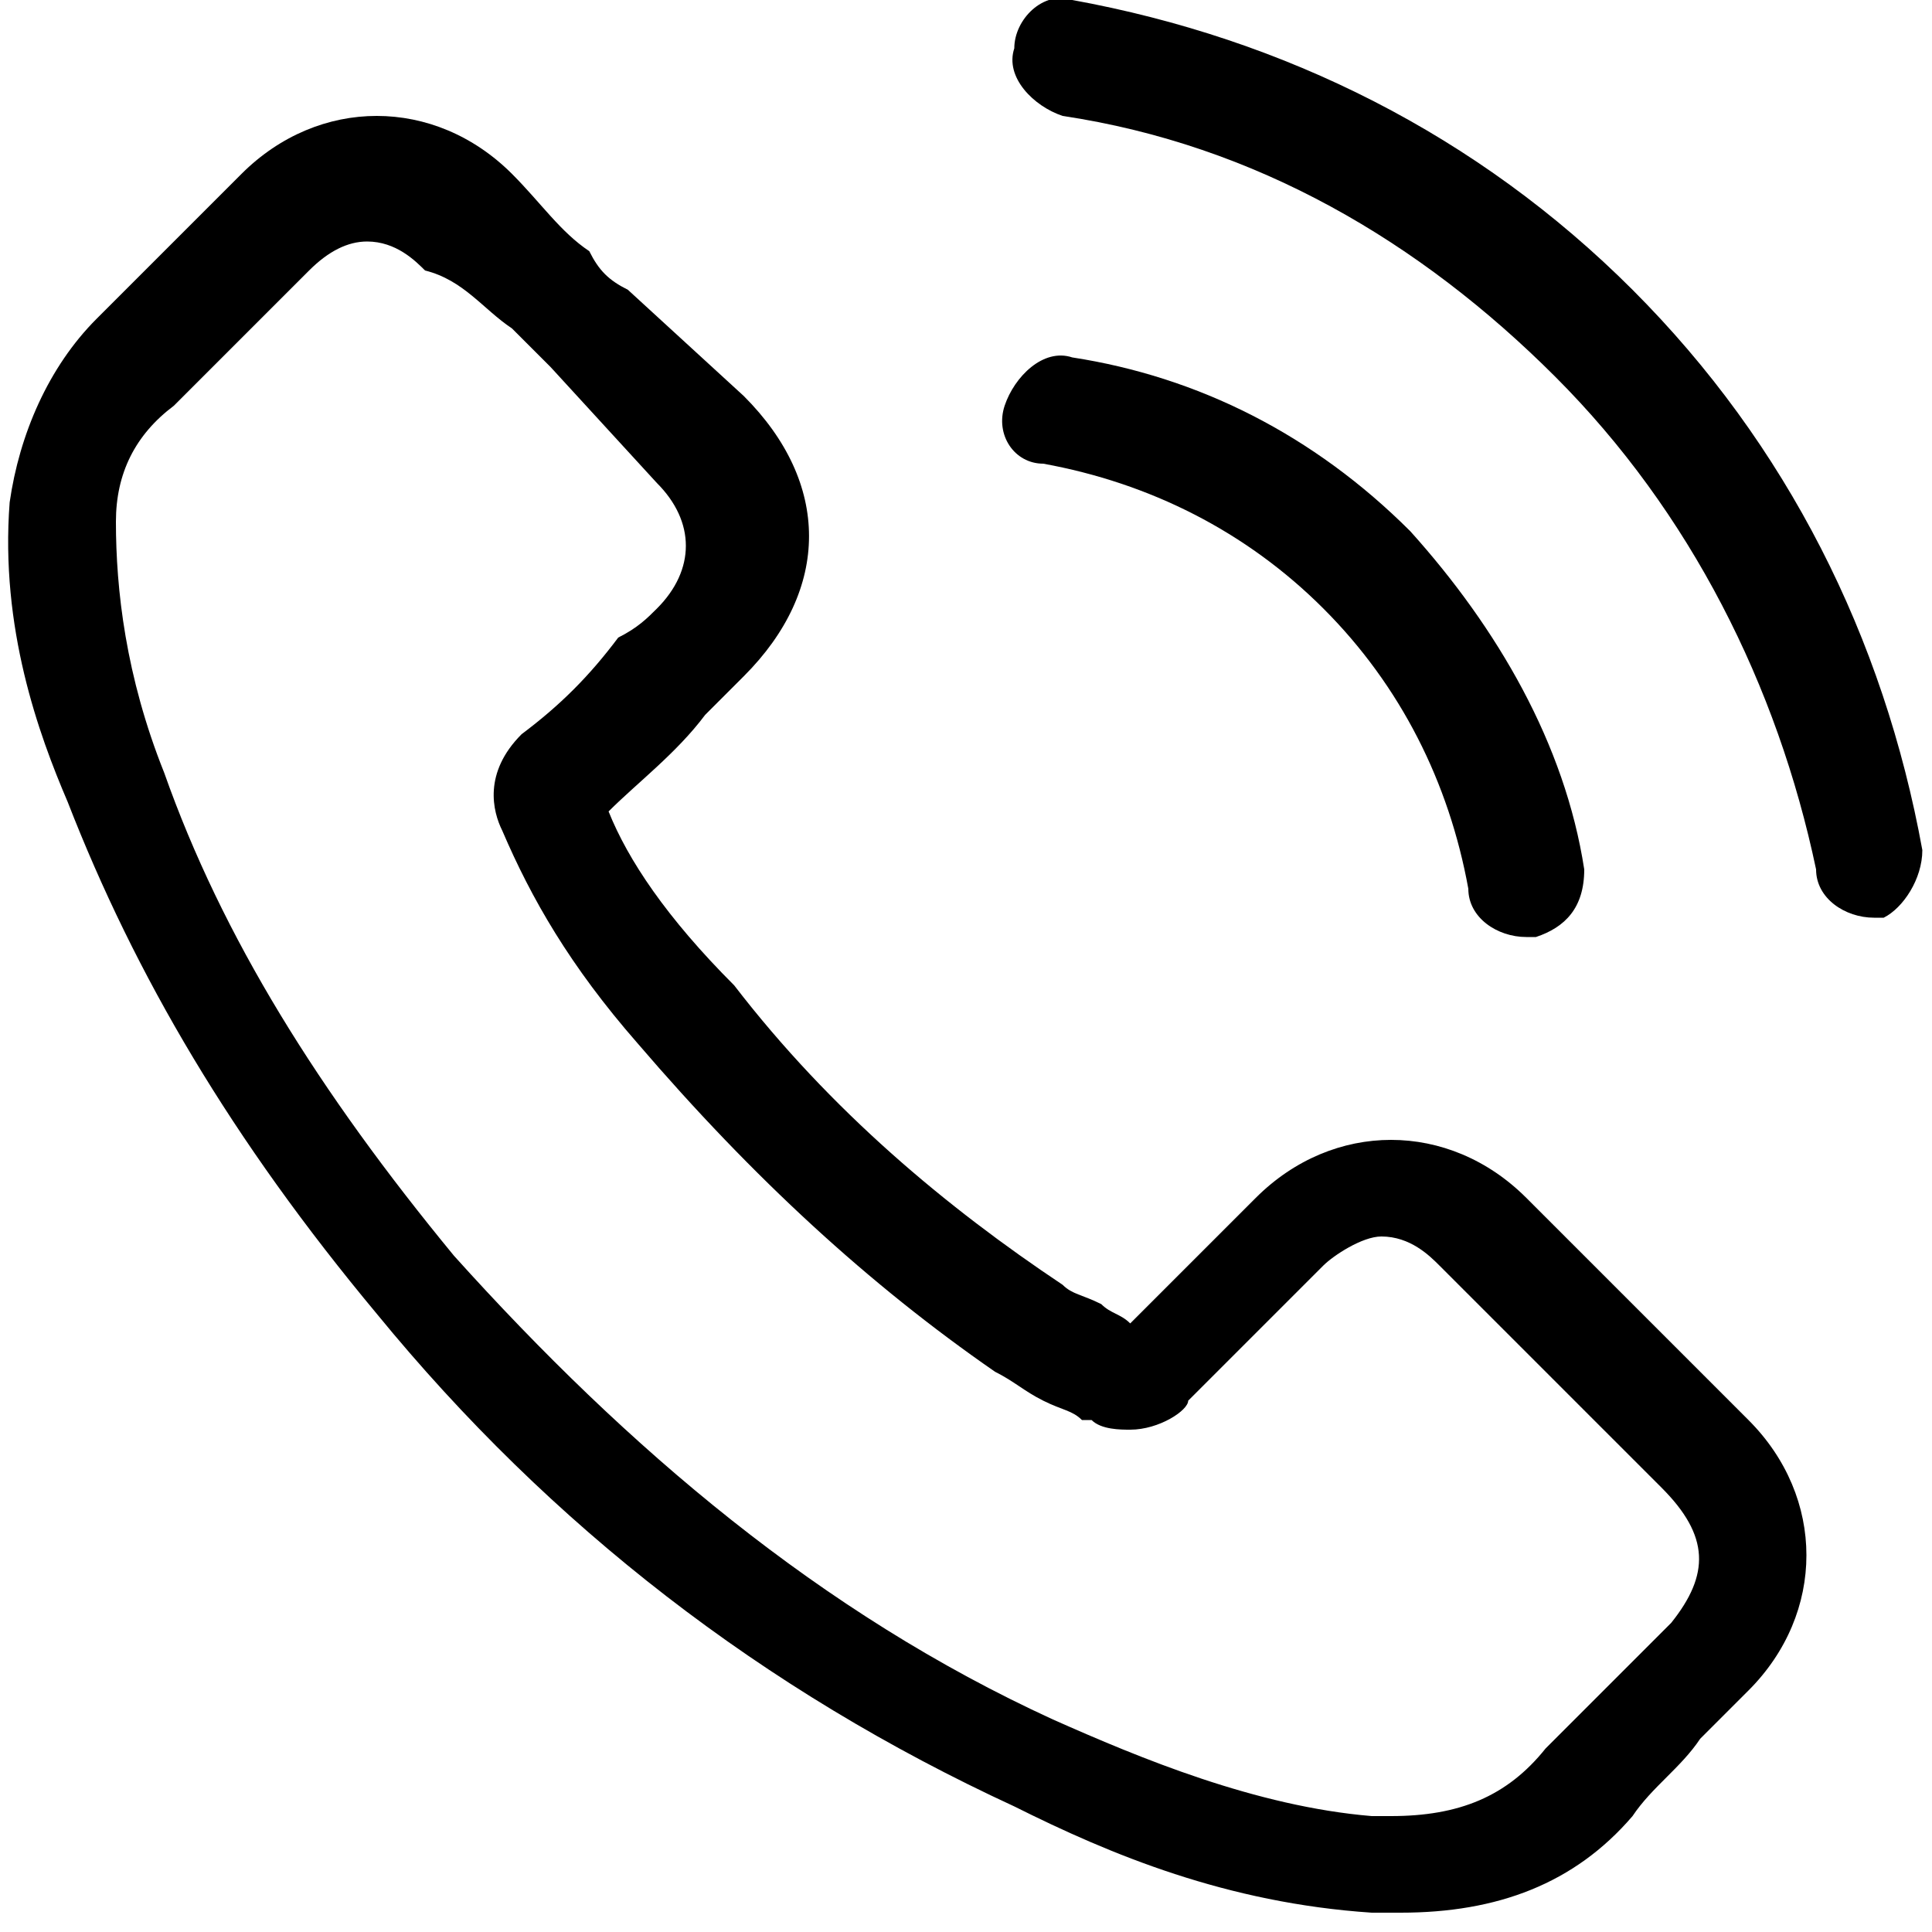 <svg xmlns="http://www.w3.org/2000/svg" viewBox="0 0 20 20">
<g>
	<path d="M15.8,12.4c-0.4-0.4-0.9-0.6-1.4-0.6c-0.5,0-1,0.2-1.4,0.6l-1.3,1.3c-0.1-0.1-0.2-0.1-0.3-0.2c-0.2-0.1-0.3-0.1-0.4-0.2c-1.2-0.8-2.4-1.8-3.4-3.1C6.9,9.5,6.5,8.9,6.3,8.4c0.3-0.3,0.7-0.6,1-1c0.1-0.1,0.2-0.2,0.4-0.4c0.9-0.9,0.9-2,0-2.9L6.5,3C6.3,2.9,6.2,2.8,6.1,2.6C5.8,2.4,5.6,2.1,5.3,1.8C4.9,1.4,4.4,1.2,3.9,1.2c-0.5,0-1,0.2-1.4,0.6c0,0,0,0,0,0L1,3.3C0.5,3.8,0.2,4.5,0.1,5.2C0,6.5,0.4,7.6,0.7,8.3c0.7,1.8,1.7,3.5,3.2,5.3c1.8,2.2,4,3.9,6.6,5.1c1,0.5,2.2,1,3.7,1.1c0.1,0,0.2,0,0.3,0c1,0,1.8-0.3,2.4-1c0,0,0,0,0,0c0.2-0.3,0.5-0.5,0.7-0.8c0.2-0.2,0.4-0.4,0.5-0.5c0.4-0.4,0.6-0.9,0.6-1.4c0-0.5-0.2-1-0.6-1.4L15.8,12.4z M17.3,16.8C17.3,16.8,17.3,16.8,17.3,16.8c-0.2,0.2-0.3,0.3-0.5,0.5c-0.3,0.3-0.5,0.5-0.8,0.8c-0.4,0.5-0.9,0.7-1.6,0.7c-0.1,0-0.1,0-0.2,0c-1.2-0.1-2.4-0.6-3.3-1C8.5,16.7,6.5,15,4.7,13c-1.4-1.7-2.4-3.3-3-5c-0.4-1-0.5-1.9-0.5-2.6c0-0.5,0.2-0.9,0.6-1.2l1.4-1.4c0.2-0.2,0.4-0.3,0.6-0.3c0.3,0,0.5,0.2,0.6,0.3c0,0,0,0,0,0C4.8,2.9,5,3.2,5.3,3.4c0.1,0.1,0.3,0.3,0.4,0.4L6.8,5c0.4,0.4,0.4,0.9,0,1.3C6.7,6.4,6.6,6.5,6.4,6.6C6.1,7,5.8,7.3,5.4,7.6c0,0,0,0,0,0C5,8,5.1,8.4,5.2,8.6c0,0,0,0,0,0c0.3,0.7,0.7,1.4,1.4,2.2l0,0c1.2,1.4,2.4,2.5,3.7,3.4c0.2,0.1,0.3,0.2,0.5,0.3c0.2,0.1,0.3,0.1,0.4,0.2c0,0,0,0,0.1,0c0.1,0.1,0.3,0.1,0.4,0.1c0.3,0,0.6-0.2,0.6-0.3l1.4-1.4c0.1-0.1,0.4-0.3,0.6-0.3c0.3,0,0.5,0.2,0.6,0.3c0,0,0,0,0,0l2.3,2.3C17.7,15.9,17.7,16.3,17.3,16.8z"/>
	<path d="M10.8,4.8c1.1,0.2,2.1,0.7,2.9,1.5c0.8,0.8,1.3,1.8,1.5,2.9c0,0.3,0.3,0.5,0.6,0.5c0,0,0.1,0,0.1,0c0.3-0.1,0.5-0.3,0.5-0.7c-0.2-1.3-0.9-2.5-1.8-3.5c-1-1-2.2-1.6-3.5-1.8c-0.3-0.1-0.6,0.2-0.7,0.5C10.3,4.5,10.5,4.8,10.8,4.8z"/>
	<path d="M19.9,8.8c-0.4-2.2-1.4-4.2-3-5.8c-1.6-1.6-3.6-2.6-5.8-3c-0.3-0.1-0.6,0.2-0.6,0.5c-0.1,0.3,0.2,0.6,0.5,0.7c2,0.3,3.7,1.3,5.1,2.7c1.4,1.4,2.3,3.2,2.7,5.1c0,0.3,0.3,0.5,0.6,0.5c0,0,0.1,0,0.1,0C19.7,9.4,19.9,9.1,19.9,8.8z"/>
</g>
</svg>
